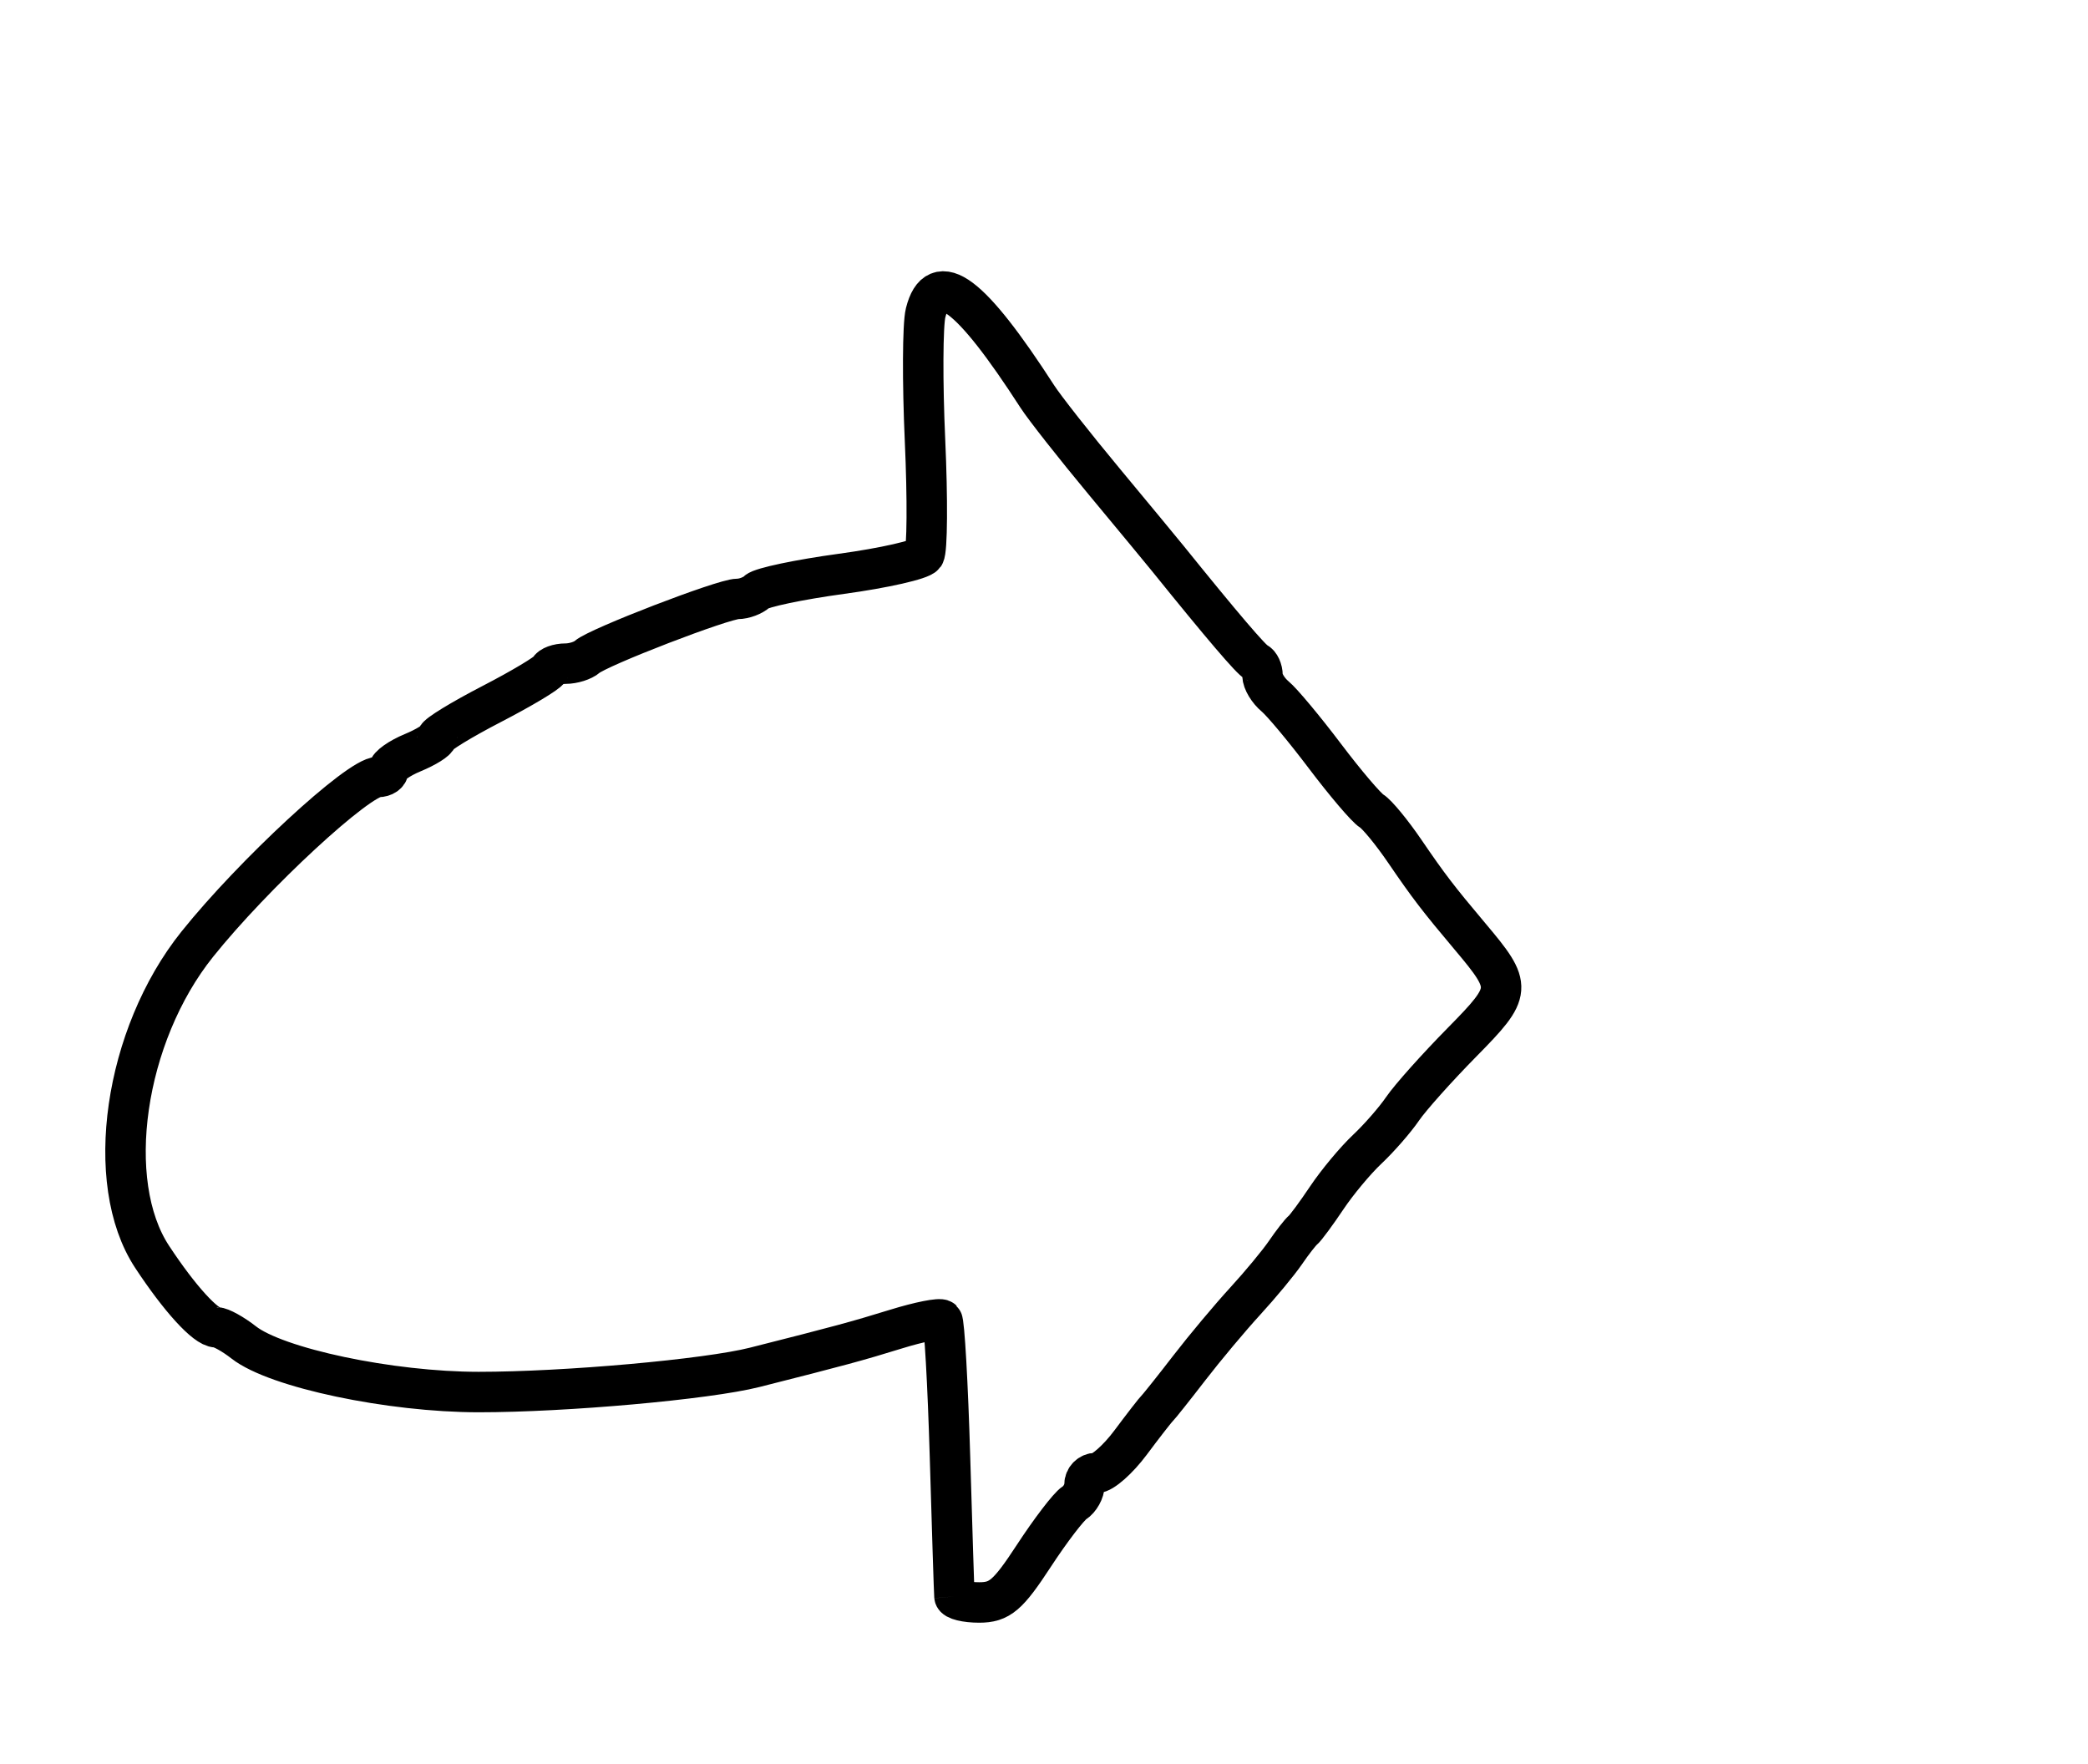<?xml version="1.0" encoding="utf-8" ?>
<svg xmlns="http://www.w3.org/2000/svg" xmlns:ev="http://www.w3.org/2001/xml-events" xmlns:xlink="http://www.w3.org/1999/xlink" baseProfile="full" height="218" version="1.1" width="258">
  <defs/>
  <path d="M 117.933,197.25 C 117.897,196.838 117.649,189.09 117.384,180.034 C 117.119,170.978 116.685,163.352 116.421,163.087 C 116.156,162.823 113.591,163.333 110.72,164.22 C 105.899,165.711 103.709,166.303 93.25,168.948 C 87.371,170.435 69.888,172 59.155,172 C 48.23,172 34.141,169.026 30.115,165.87 C 28.803,164.841 27.28,164 26.73,164 C 25.425,164 22.18,160.438 18.792,155.287 C 12.724,146.061 15.341,127.946 24.372,116.669 C 31.296,108.022 44.301,96 46.73,96 C 47.429,96 48,95.605 48,95.121 C 48,94.638 49.35,93.683 51,93 C 52.65,92.317 54,91.47 54,91.118 C 54,90.767 57.038,88.909 60.75,86.989 C 64.463,85.07 67.65,83.162 67.833,82.75 C 68.017,82.338 68.939,82 69.883,82 C 70.828,82 72.028,81.623 72.55,81.162 C 73.907,79.964 89.384,74 91.135,74 C 91.941,74 93.028,73.593 93.55,73.095 C 94.073,72.597 98.775,71.608 104,70.897 C 109.225,70.186 113.813,69.144 114.196,68.581 C 114.579,68.018 114.625,61.651 114.299,54.433 C 113.972,47.215 114.005,40.115 114.372,38.655 C 115.767,33.096 119.91,36.201 128.178,49 C 129.066,50.375 132.783,55.1 136.439,59.5 C 140.094,63.9 143.629,68.175 144.295,69 C 151.028,77.343 154.624,81.555 155.25,81.833 C 155.662,82.017 156,82.749 156,83.461 C 156,84.173 156.701,85.337 157.559,86.049 C 158.416,86.76 161.184,90.078 163.71,93.421 C 166.236,96.764 168.835,99.818 169.485,100.207 C 170.136,100.596 171.98,102.837 173.584,105.187 C 176.521,109.491 177.698,111.029 181.662,115.736 C 186.924,121.984 186.889,122.447 180.678,128.752 C 177.563,131.913 174.247,135.625 173.308,137 C 172.368,138.375 170.404,140.625 168.943,142 C 167.482,143.375 165.231,146.075 163.942,148 C 162.652,149.925 161.324,151.725 160.99,152 C 160.657,152.275 159.686,153.522 158.833,154.771 C 157.98,156.02 155.743,158.72 153.862,160.771 C 151.981,162.822 148.88,166.525 146.971,169 C 145.062,171.475 143.272,173.725 142.994,174 C 142.716,174.275 141.231,176.188 139.693,178.25 C 138.156,180.312 136.246,182 135.449,182 C 134.652,182 134,182.653 134,183.45 C 134,184.248 133.436,185.26 132.747,185.7 C 132.058,186.14 129.803,189.088 127.737,192.25 C 124.548,197.13 123.527,198 120.99,198 C 119.345,198 117.97,197.662 117.933,197.25" fill="none" stroke="black" stroke-width="5"/>
</svg>
